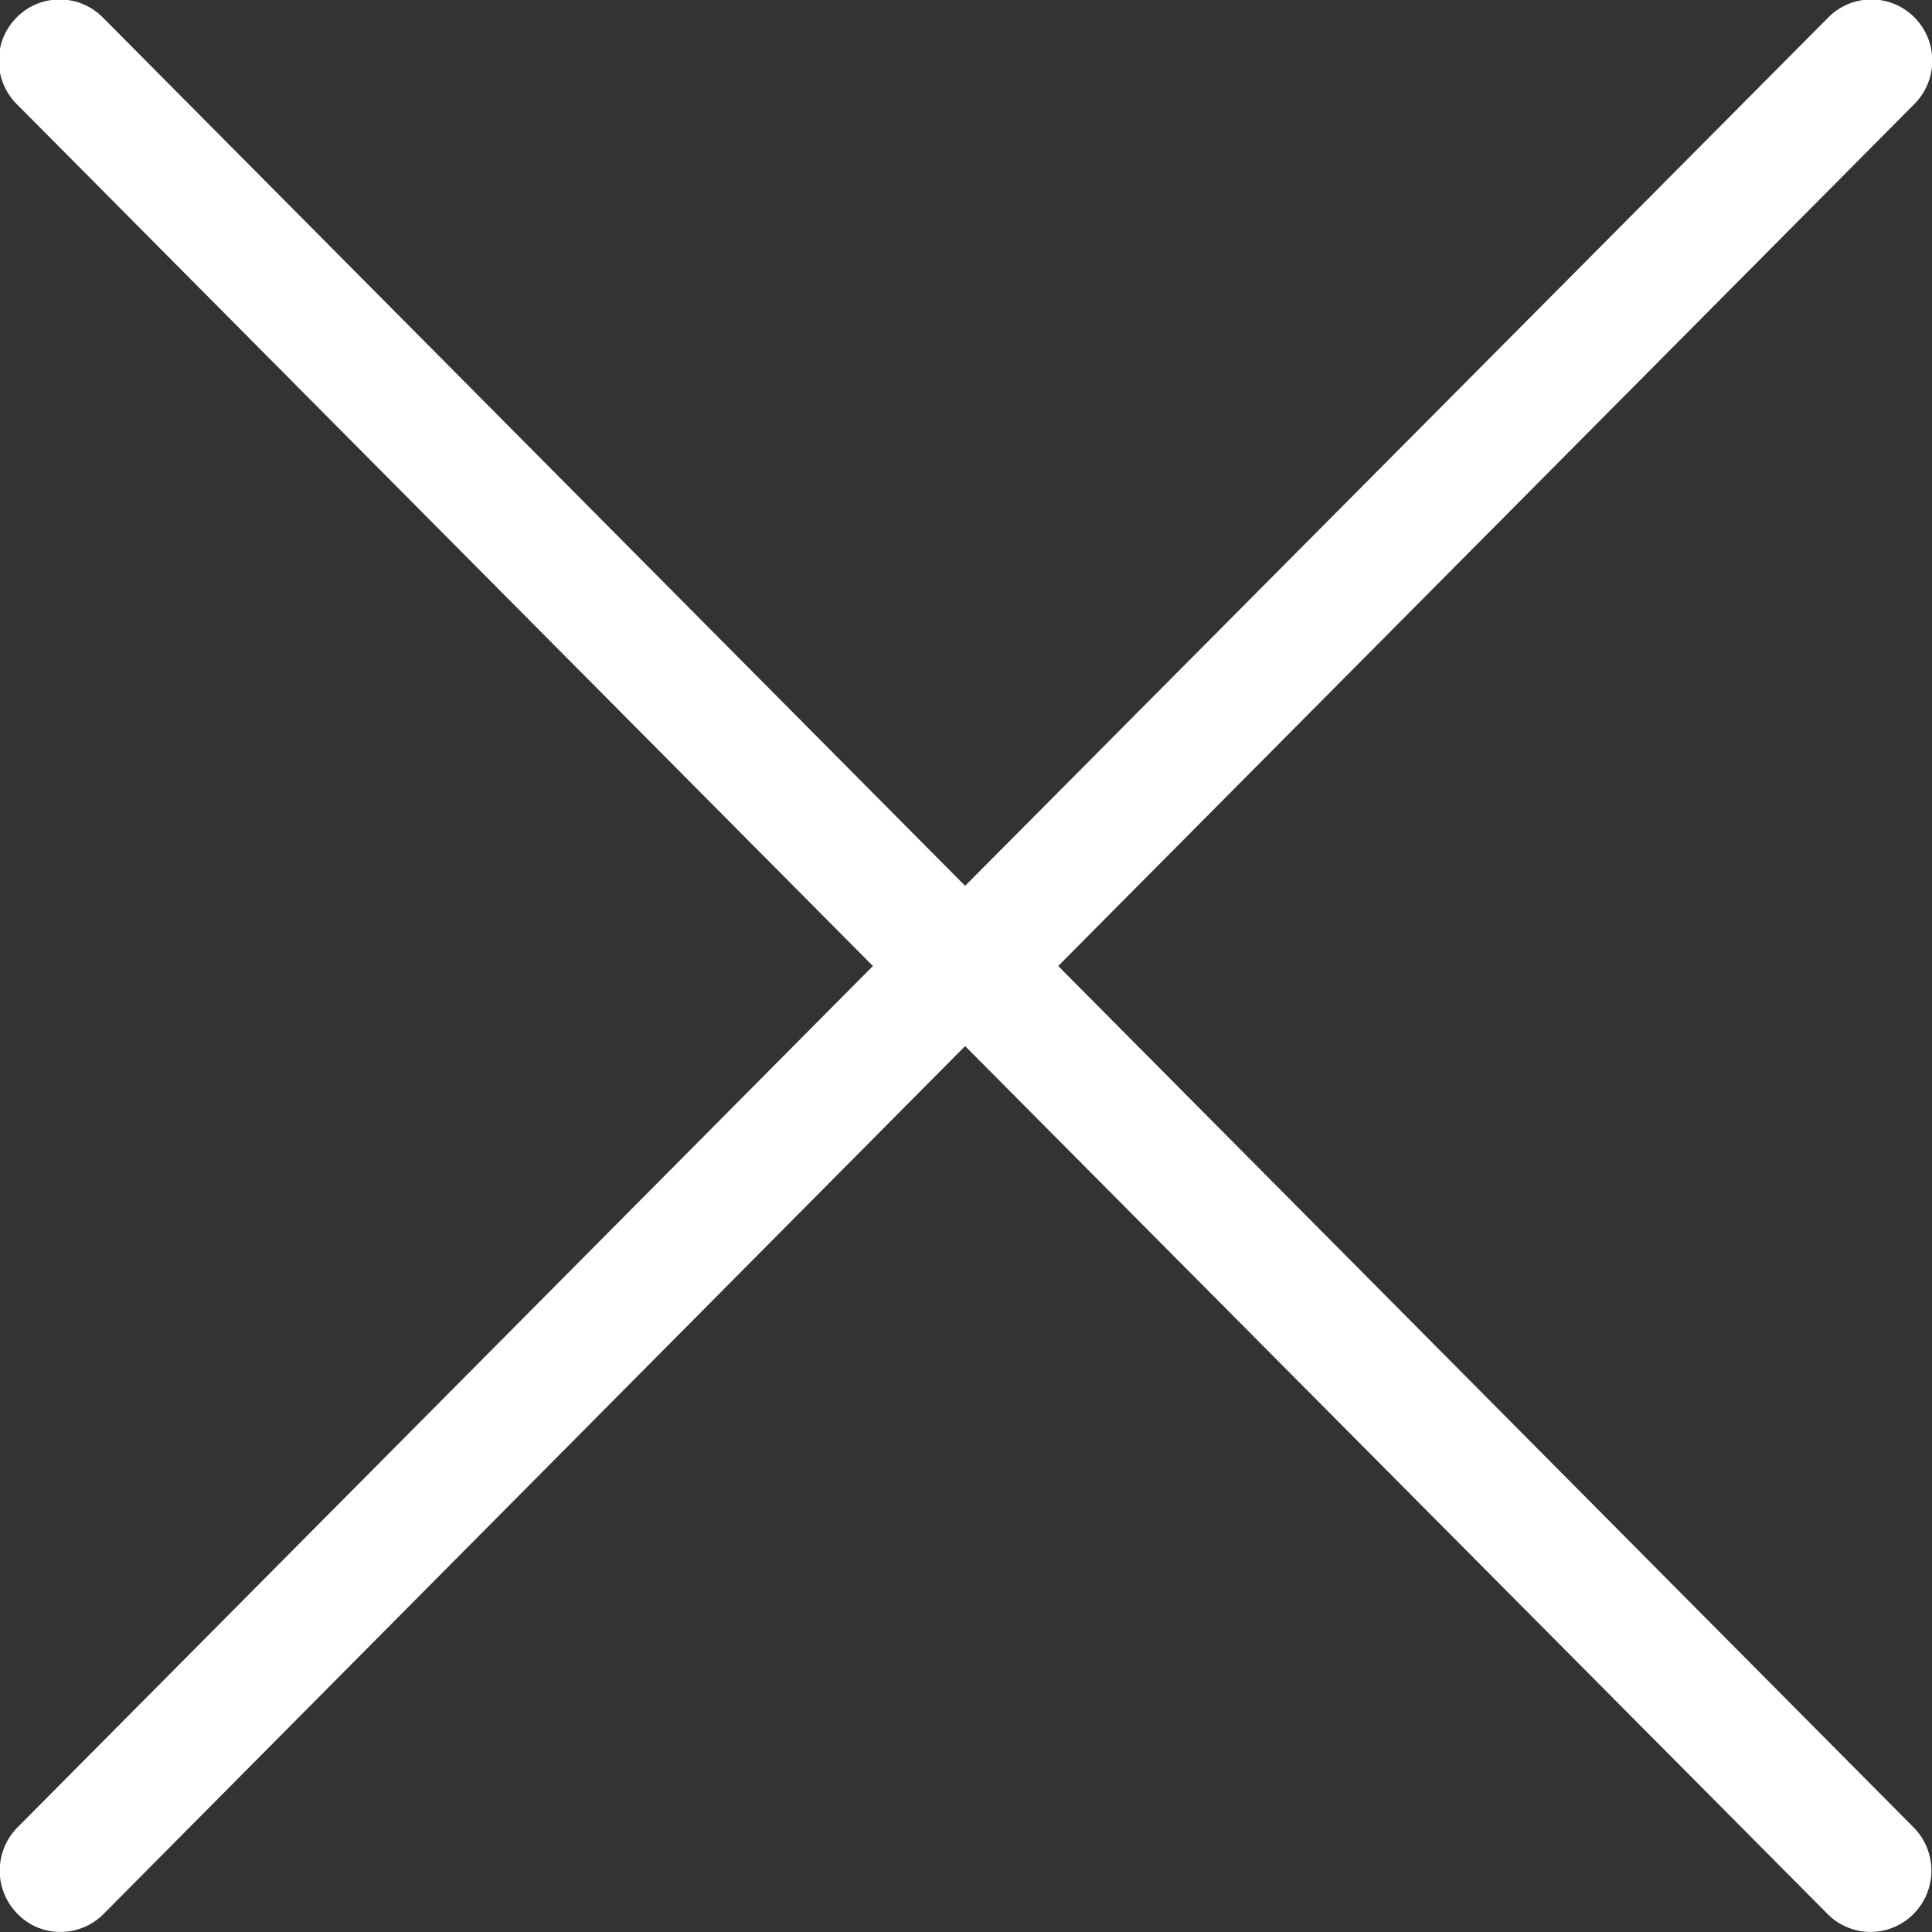 <svg xmlns="http://www.w3.org/2000/svg" width="22" height="22" viewBox="0 0 22 22">
  <rect x="0" y="0" width="22" height="22" fill="#333333" stroke="none"/>
<defs>
    <style>
      .cls-1 {
        fill: #fff;
        fill-rule: evenodd;
      }
    </style>
  </defs>
  <path id="Forma_1" data-name="Forma 1" class="cls-1" d="M1210.94,301l-9.74,9.808a0.7,0.7,0,0,0,0,.986,0.673,0.673,0,0,0,.49.205,0.689,0.689,0,0,0,.49-0.205l9.81-9.882,9.82,9.882a0.688,0.688,0,0,0,.98,0,0.7,0.7,0,0,0,0-.986L1213.05,301l9.75-9.816a0.7,0.7,0,0,0,0-.986,0.69,0.69,0,0,0-.98,0l-9.83,9.889-9.82-9.889a0.69,0.69,0,0,0-.98,0,0.7,0.7,0,0,0,0,.987Z" transform="translate(-1201 -290)"/>
</svg>
